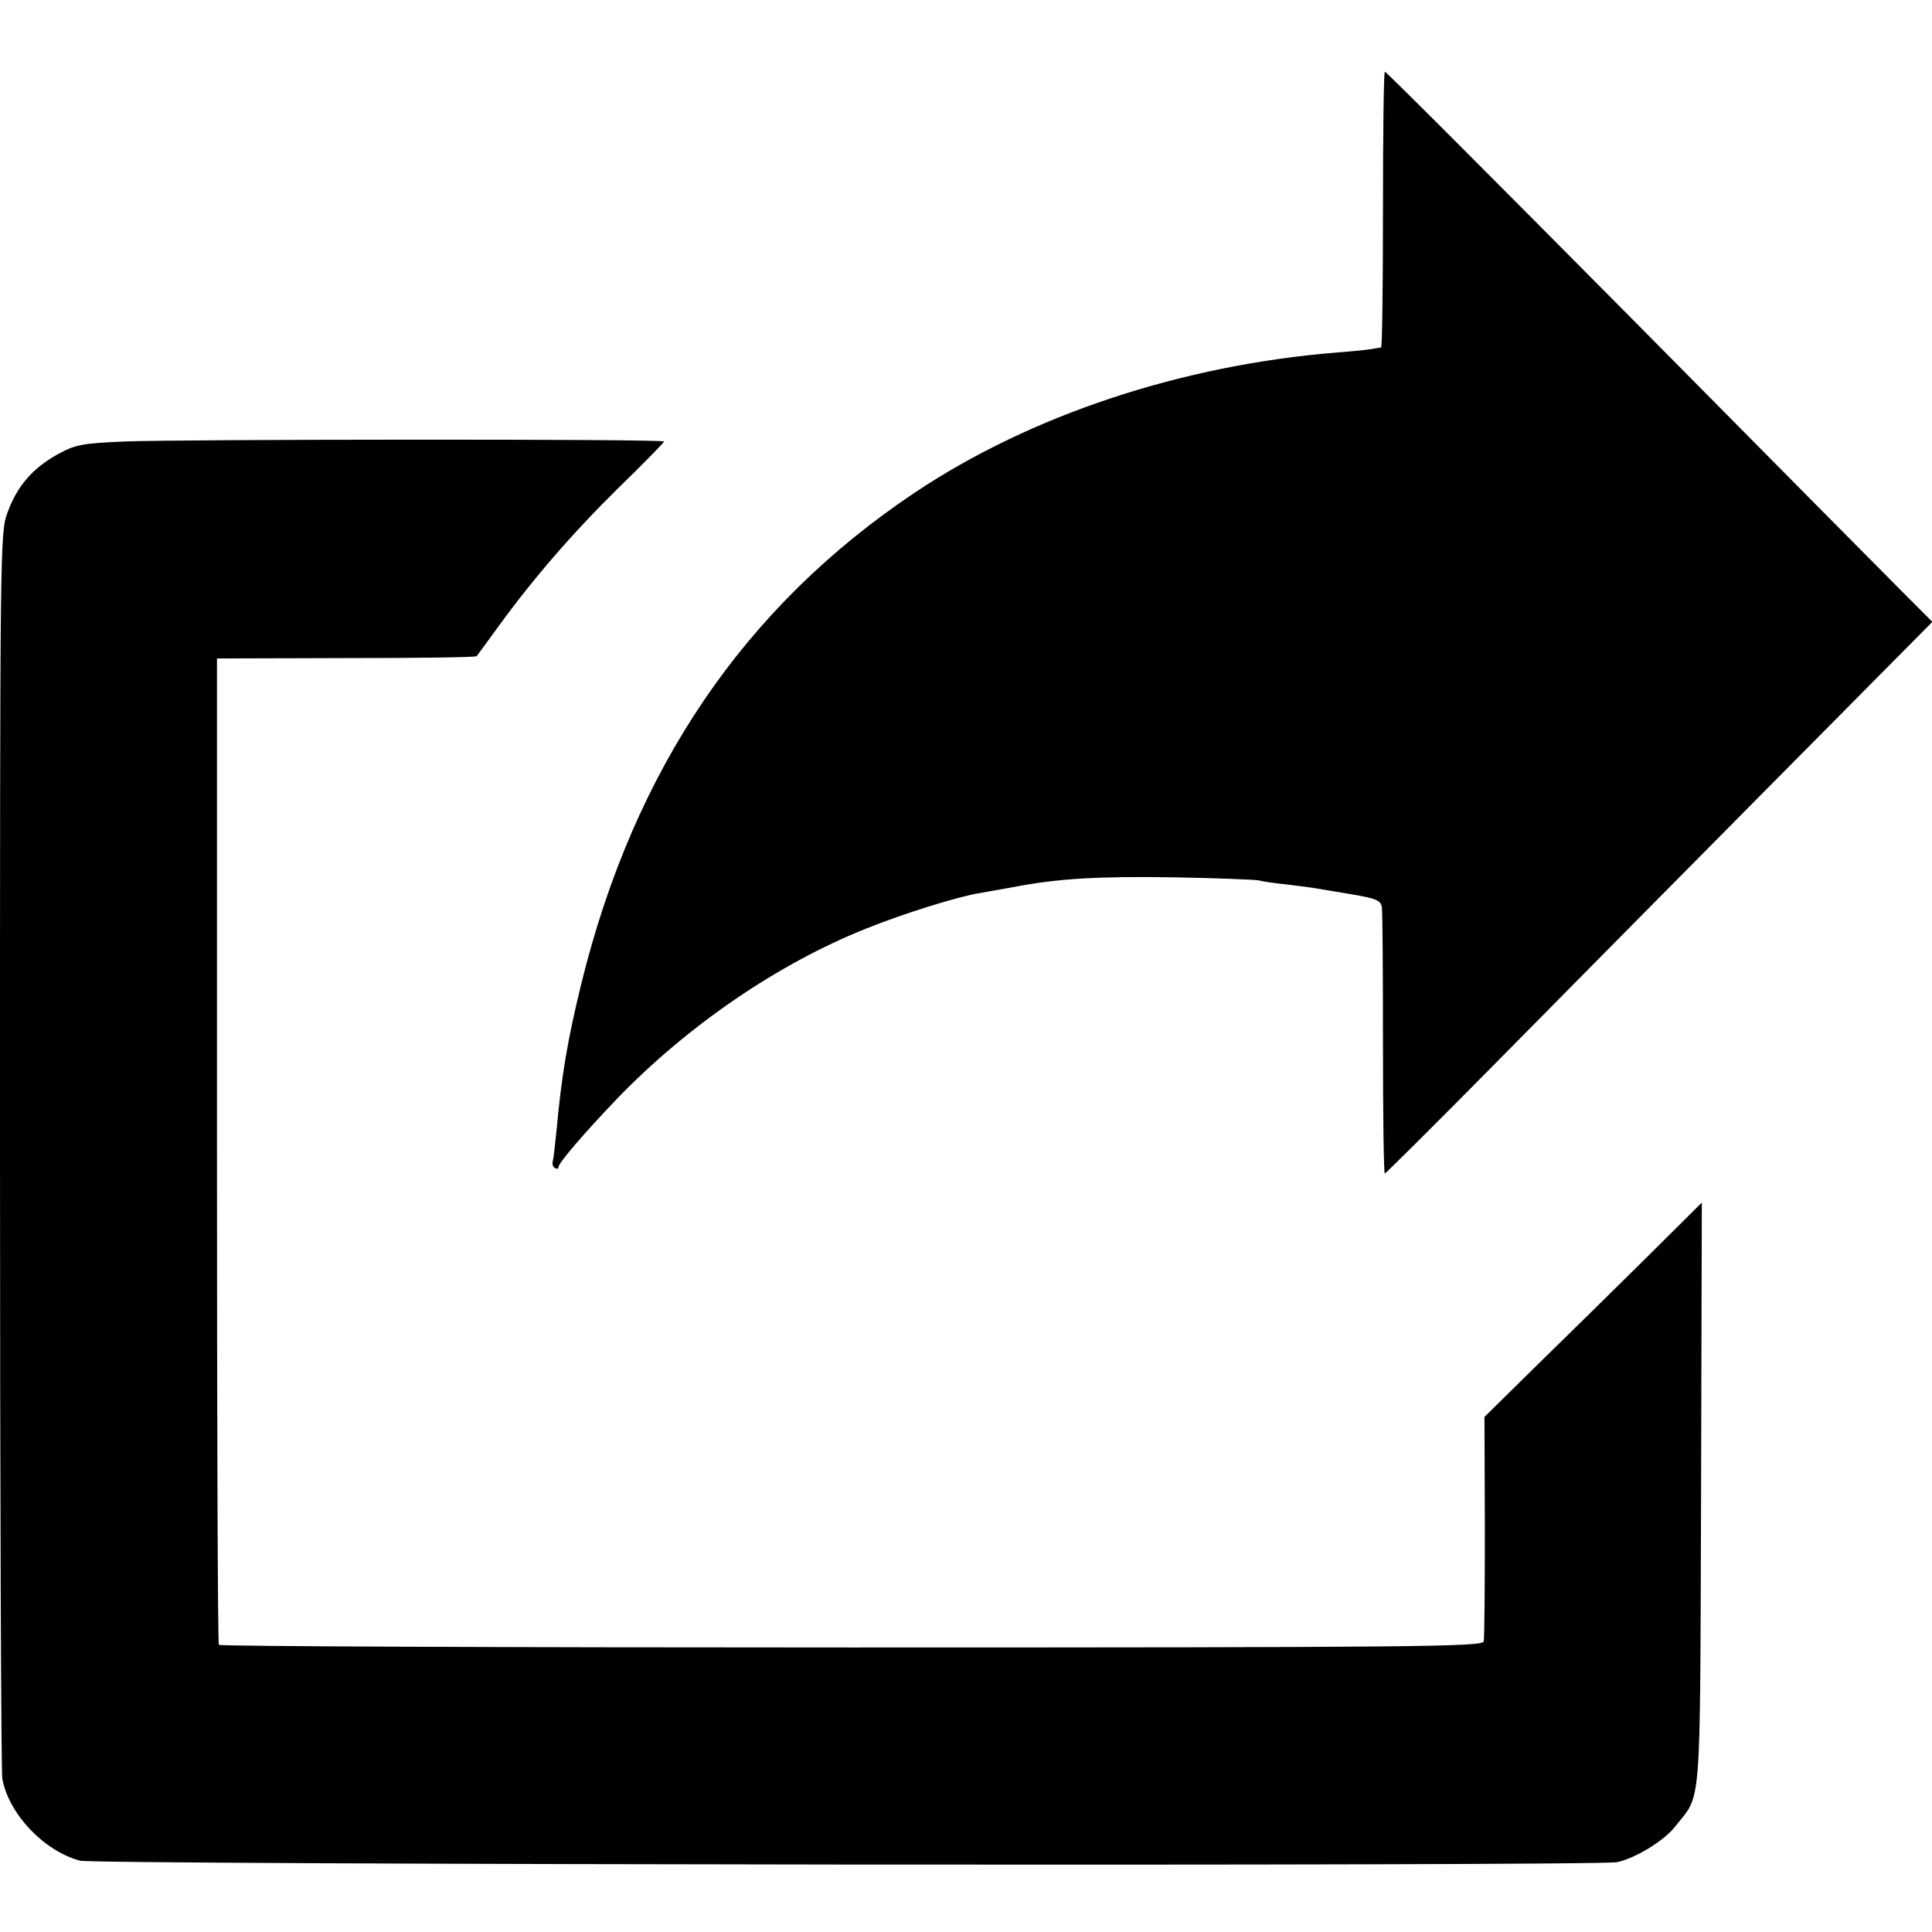 <?xml version="1.0" standalone="no"?>
<!DOCTYPE svg PUBLIC "-//W3C//DTD SVG 20010904//EN"
 "http://www.w3.org/TR/2001/REC-SVG-20010904/DTD/svg10.dtd">
<svg version="1.0" xmlns="http://www.w3.org/2000/svg"
 width="512pt" height="512pt" viewBox="0 0 512 512"
 preserveAspectRatio="xMidYMid meet">
<g transform="translate(0,512) scale(0.1,-0.1)"
fill="#000000" stroke="none">
<path d="M3665 4565 c0 -201 -2 -365 -5 -366 -3 0 -14 -2 -25 -4 -11 -2 -51
-6 -90 -9 -413 -33 -813 -166 -1120 -371 -452 -302 -744 -732 -884 -1300 -37
-151 -53 -246 -66 -390 -4 -38 -8 -75 -10 -82 -2 -7 0 -15 5 -18 6 -4 10 -2
10 2 0 11 68 90 155 181 187 194 427 358 660 451 99 40 244 85 300 94 17 3 57
10 90 16 119 23 224 29 425 26 113 -2 214 -6 225 -8 11 -3 45 -8 76 -11 31 -4
65 -8 75 -10 11 -2 53 -9 96 -16 65 -11 77 -16 80 -34 2 -11 3 -175 3 -363 0
-189 2 -343 5 -343 2 0 131 128 286 285 155 157 480 486 723 731 l442 446 -68
68 c-37 37 -362 365 -722 729 -360 363 -657 661 -661 661 -3 0 -5 -164 -5
-365z"/>
<path d="M330 3950 c-114 -5 -130 -8 -179 -35 -64 -36 -105 -82 -131 -153 -20
-52 -20 -83 -20 -1685 0 -898 3 -1649 6 -1670 16 -92 109 -192 206 -218 43
-11 4015 -15 4073 -4 48 10 124 56 154 94 71 91 66 21 69 880 l2 774 -152
-151 c-84 -83 -214 -211 -289 -284 l-135 -133 1 -290 c0 -160 -1 -297 -3 -305
-3 -14 -178 -16 -1675 -16 -920 0 -1674 3 -1677 7 -3 4 -5 594 -5 1311 l0
1303 342 1 c188 0 344 2 346 5 2 2 28 38 58 79 93 128 197 248 320 369 66 64
119 119 119 121 0 7 -1278 6 -1430 0z"/>
</g>
</svg>
